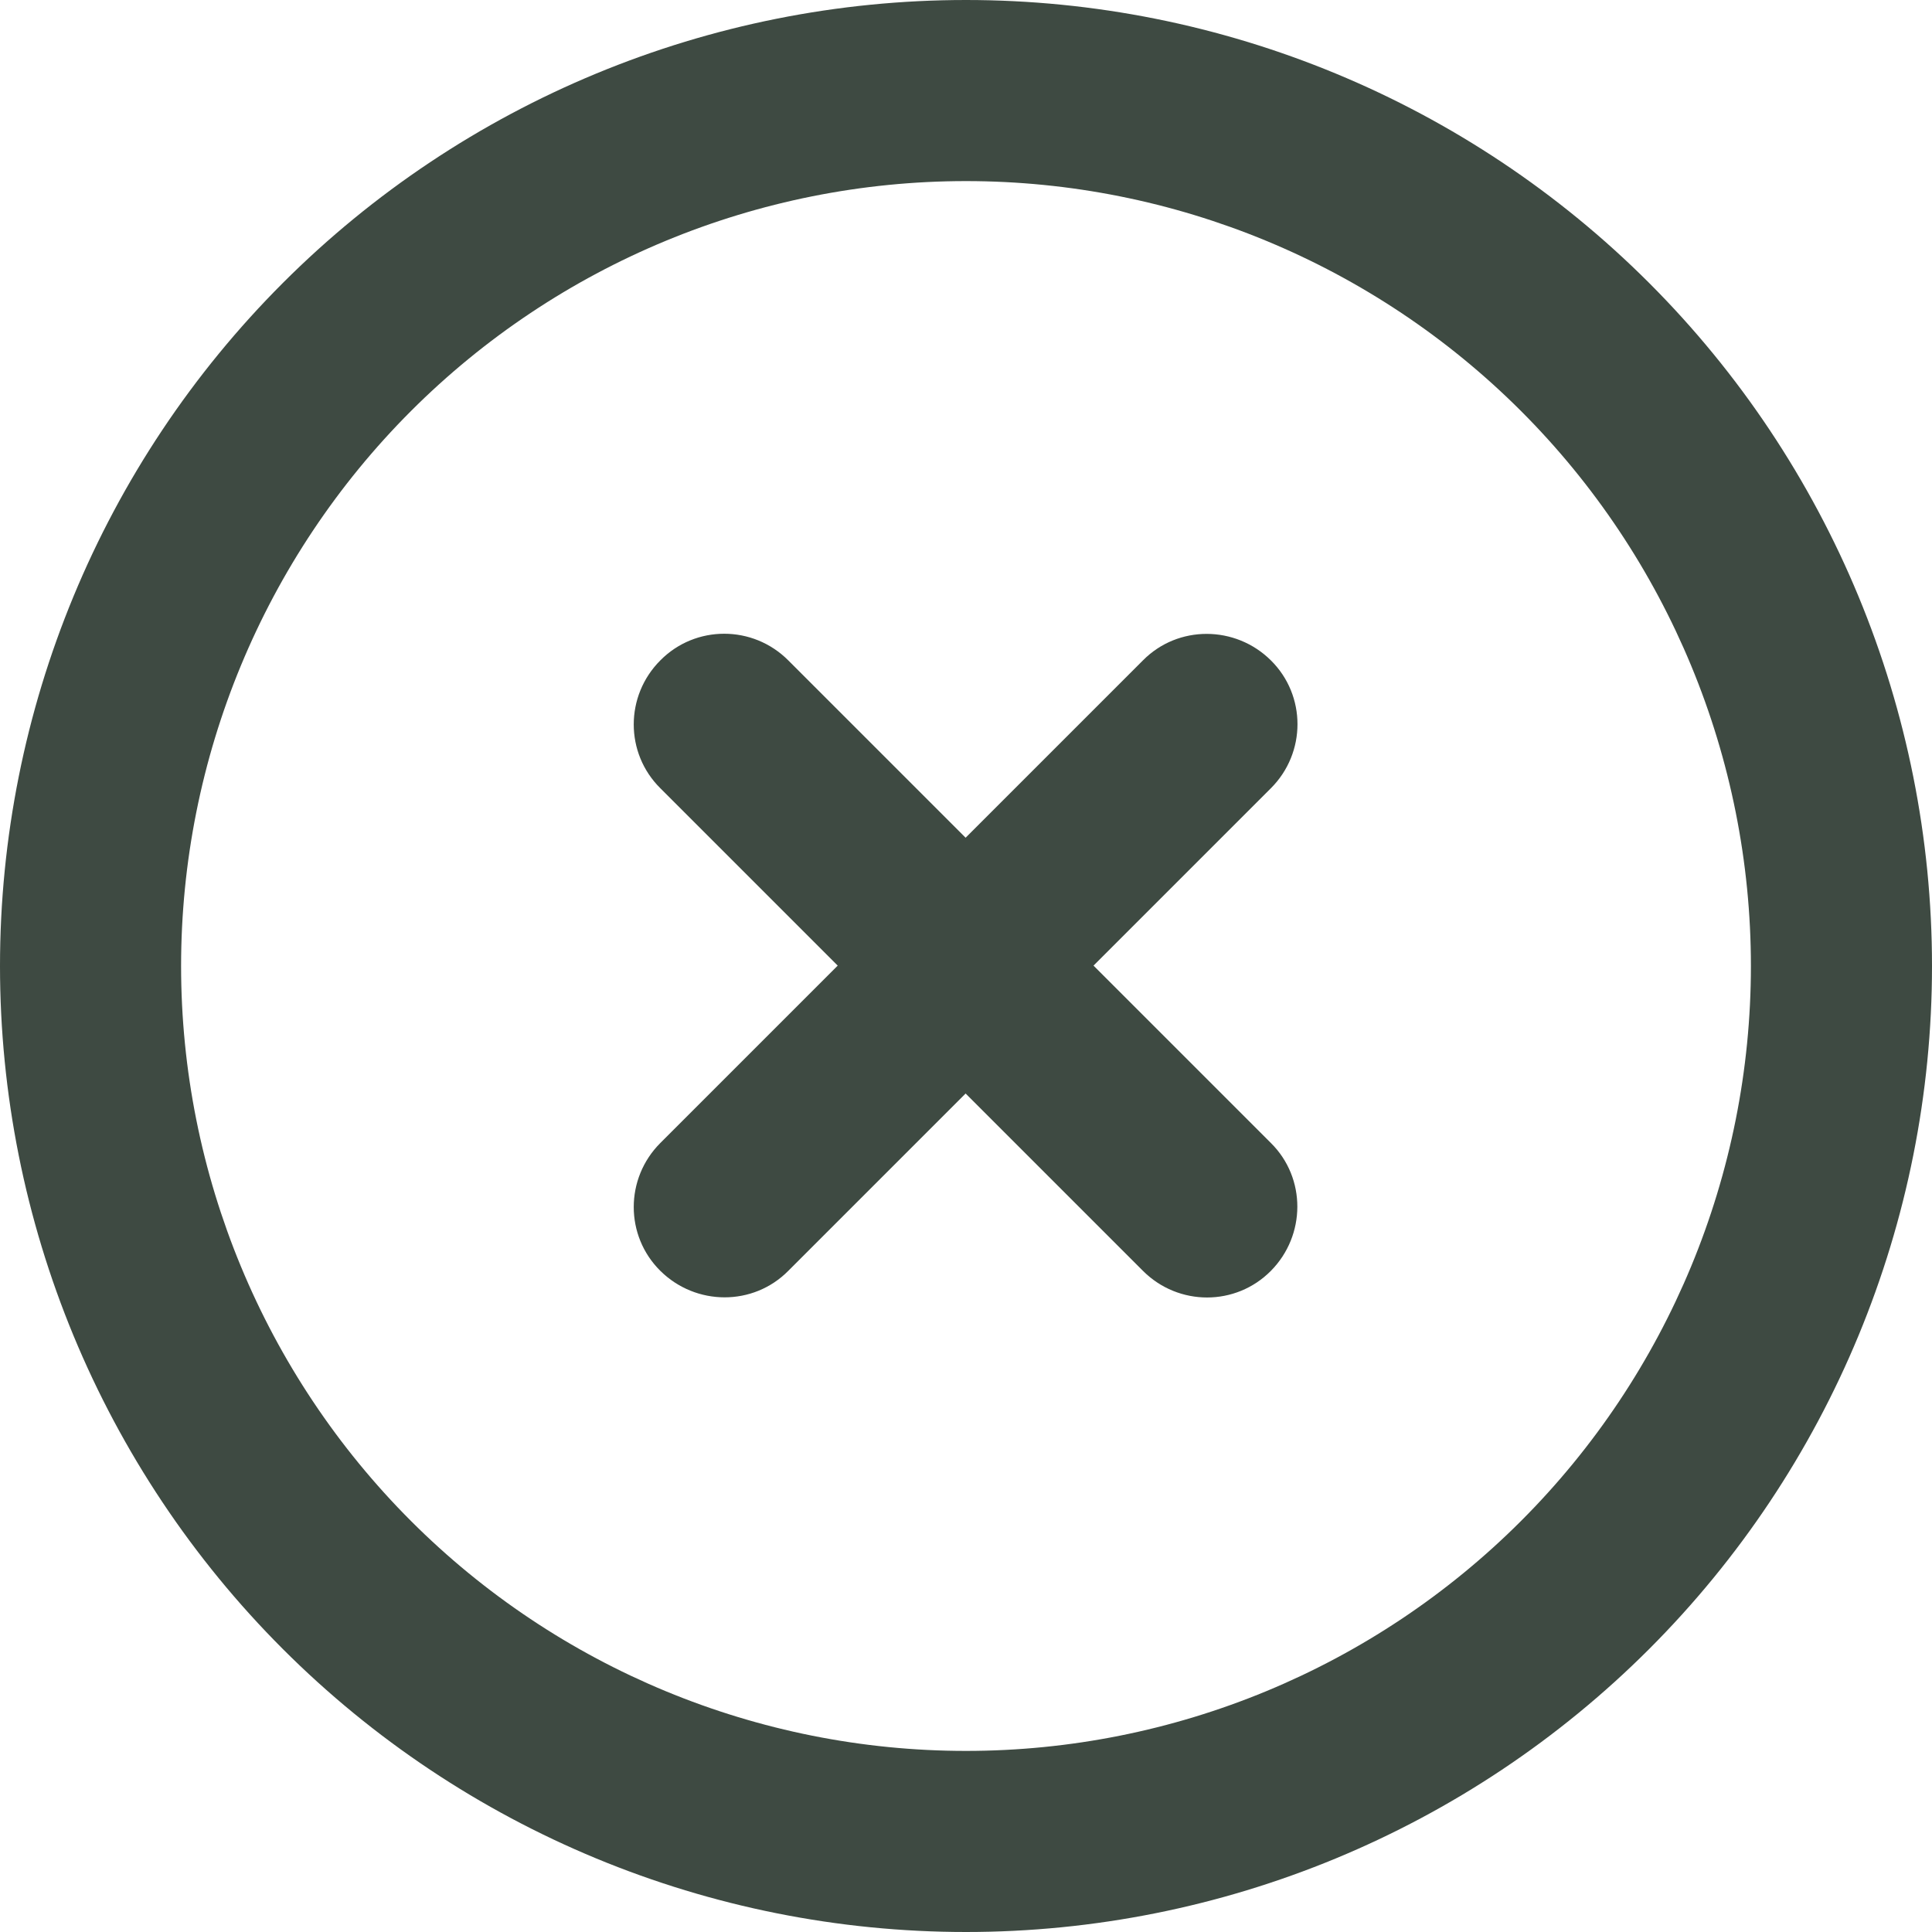 <svg width="30" height="30" viewBox="0 0 30 30" fill="none" xmlns="http://www.w3.org/2000/svg">
<path d="M15 2.812C18.232 2.812 21.332 4.097 23.618 6.382C25.904 8.668 27.188 11.768 27.188 15C27.188 18.232 25.904 21.332 23.618 23.618C21.332 25.904 18.232 27.188 15 27.188C11.768 27.188 8.668 25.904 6.382 23.618C4.097 21.332 2.812 18.232 2.812 15C2.812 11.768 4.097 8.668 6.382 6.382C8.668 4.097 11.768 2.812 15 2.812ZM15 30C18.978 30 22.794 28.42 25.607 25.607C28.42 22.794 30 18.978 30 15C30 11.022 28.42 7.206 25.607 4.393C22.794 1.58 18.978 0 15 0C11.022 0 7.206 1.58 4.393 4.393C1.58 7.206 0 11.022 0 15C0 18.978 1.58 22.794 4.393 25.607C7.206 28.42 11.022 30 15 30ZM10.254 10.254C9.703 10.805 9.703 11.695 10.254 12.24L13.008 14.994L10.254 17.748C9.703 18.299 9.703 19.189 10.254 19.734C10.805 20.279 11.695 20.285 12.24 19.734L14.994 16.98L17.748 19.734C18.299 20.285 19.189 20.285 19.734 19.734C20.279 19.184 20.285 18.293 19.734 17.748L16.98 14.994L19.734 12.24C20.285 11.69 20.285 10.799 19.734 10.254C19.184 9.709 18.293 9.703 17.748 10.254L14.994 13.008L12.24 10.254C11.69 9.703 10.799 9.703 10.254 10.254Z" fill="#3E4A42"/>
</svg>
